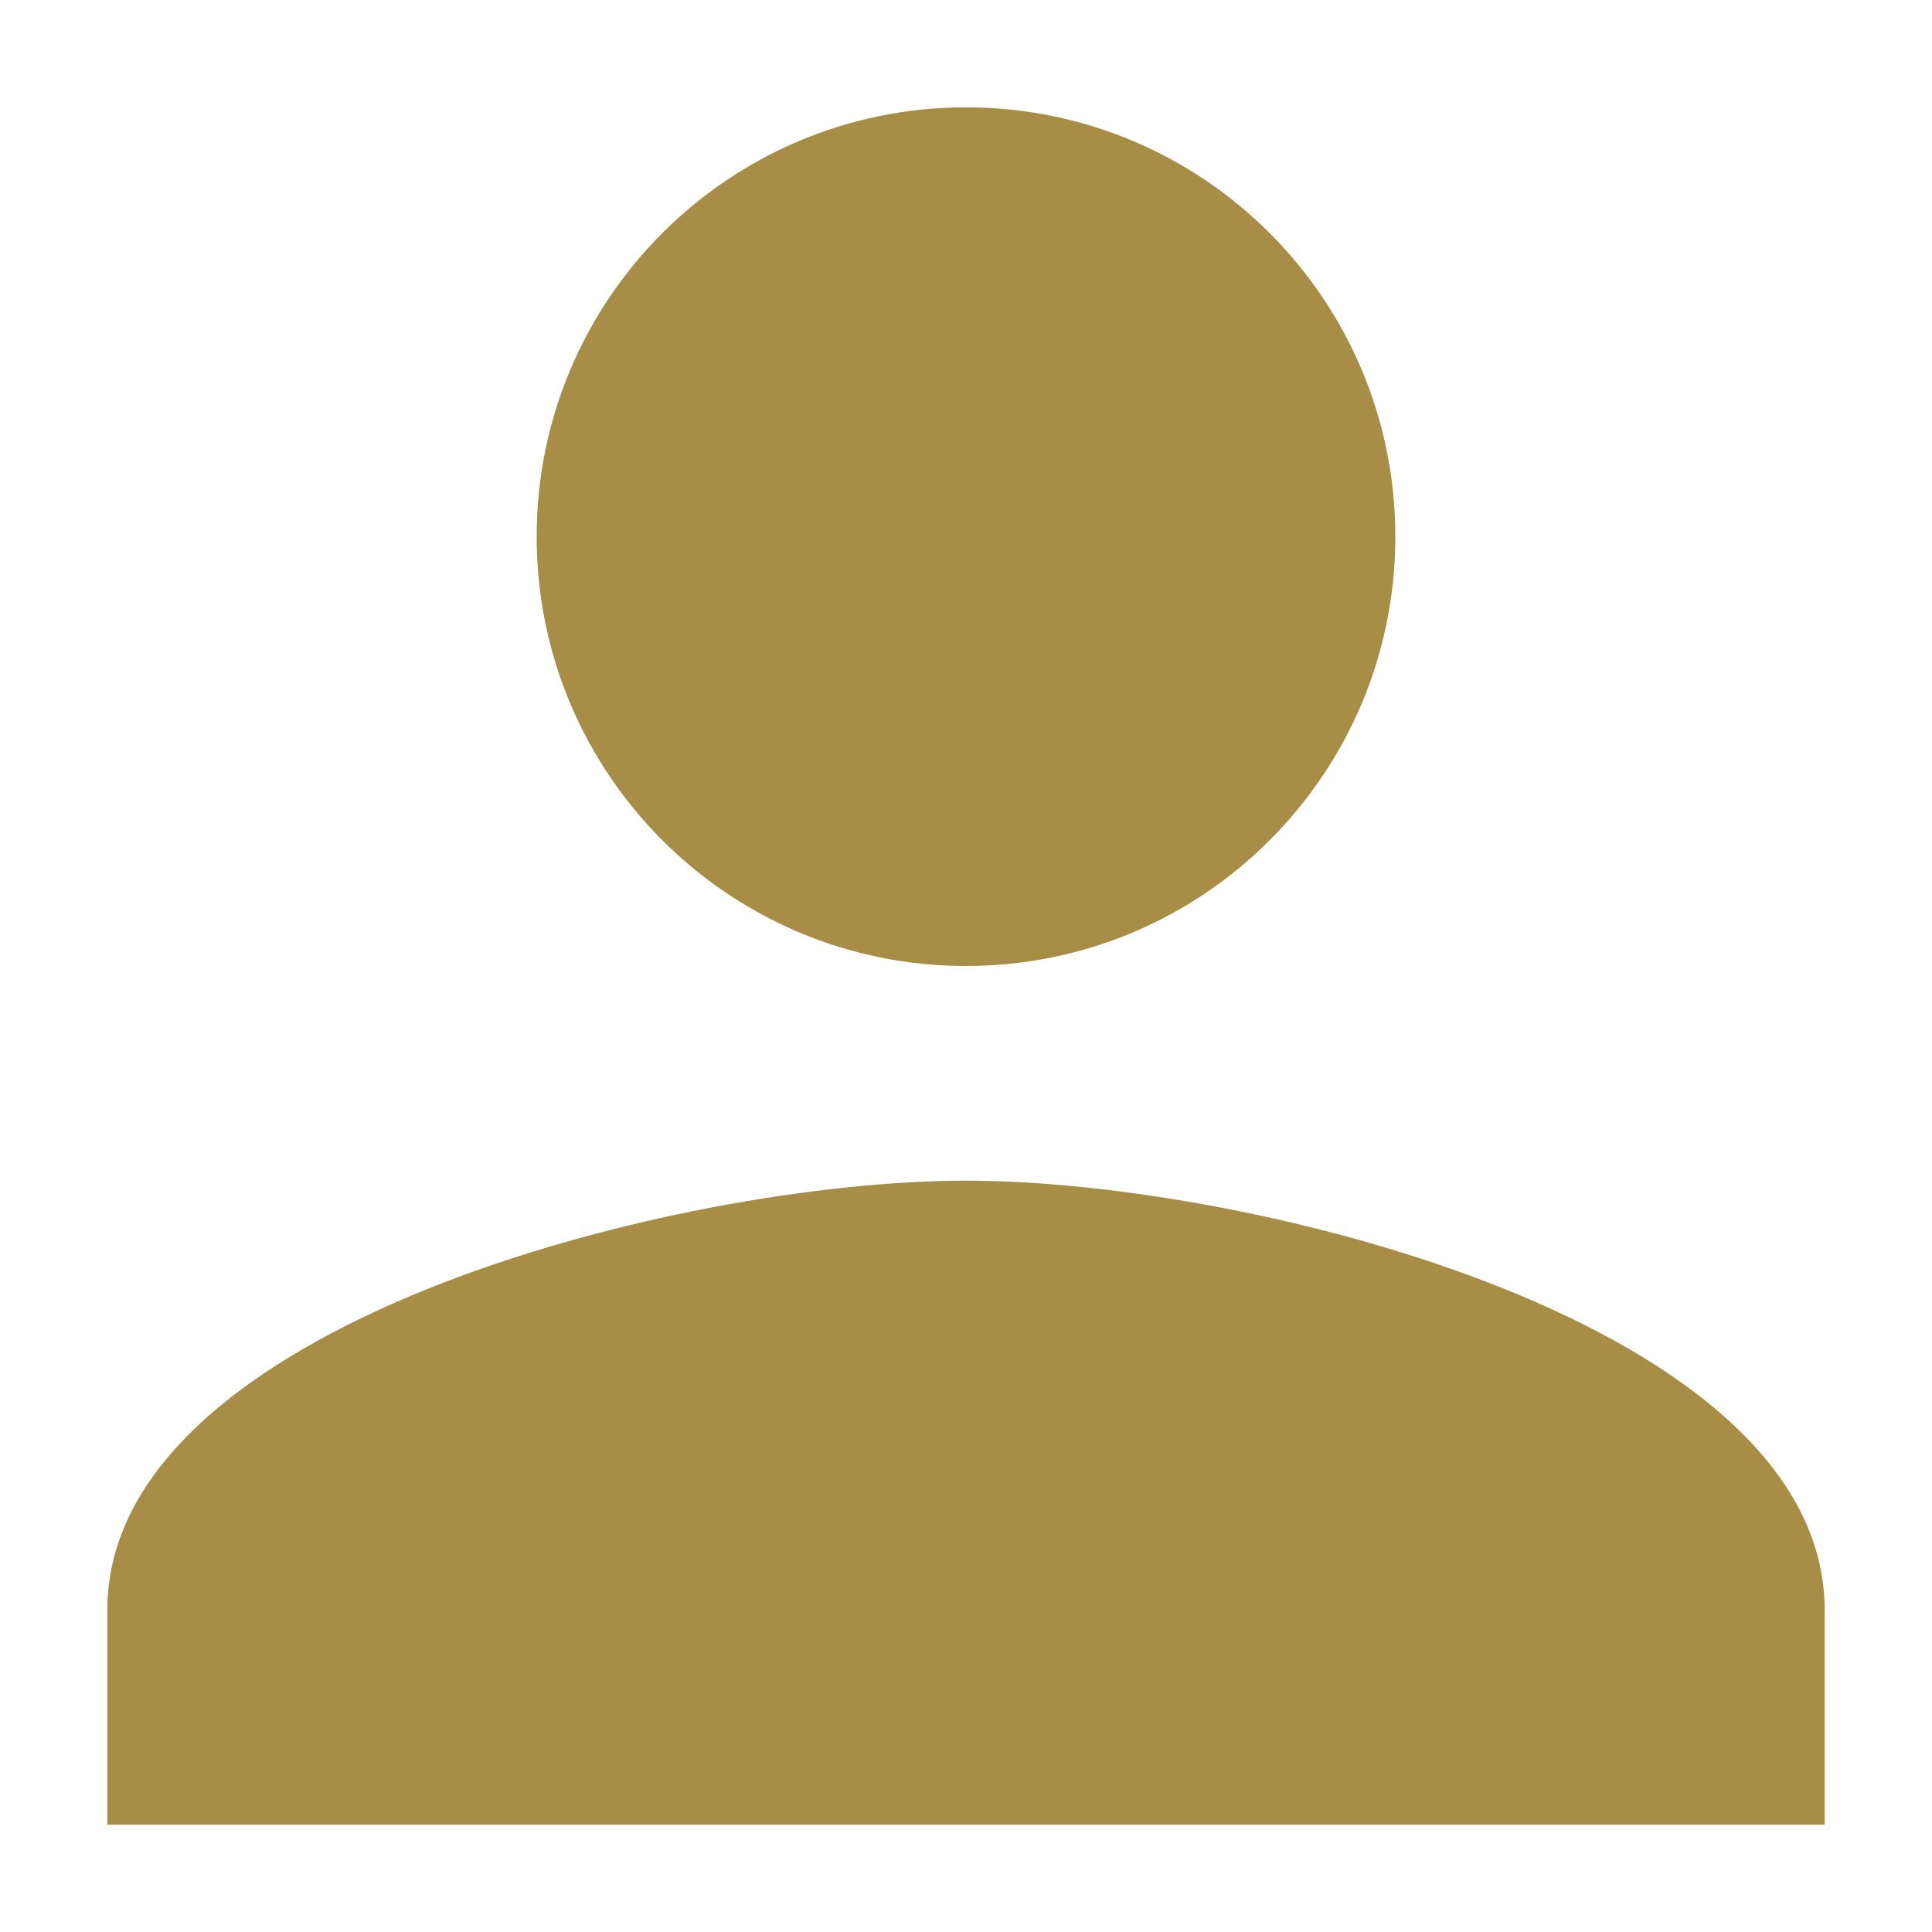 <svg width="18" height="18" viewBox="0 0 18 18" fill="none" xmlns="http://www.w3.org/2000/svg">
  <path d="M9 9C11.21 9 13 7.21 13 5S11.21 1 9 1S5 2.79 5 5S6.79 9 9 9ZM9 11C6.33 11 1 12.34 1 15V17H17V15C17 12.34 11.67 11 9 11Z" fill="#a78d45"/>
</svg> 